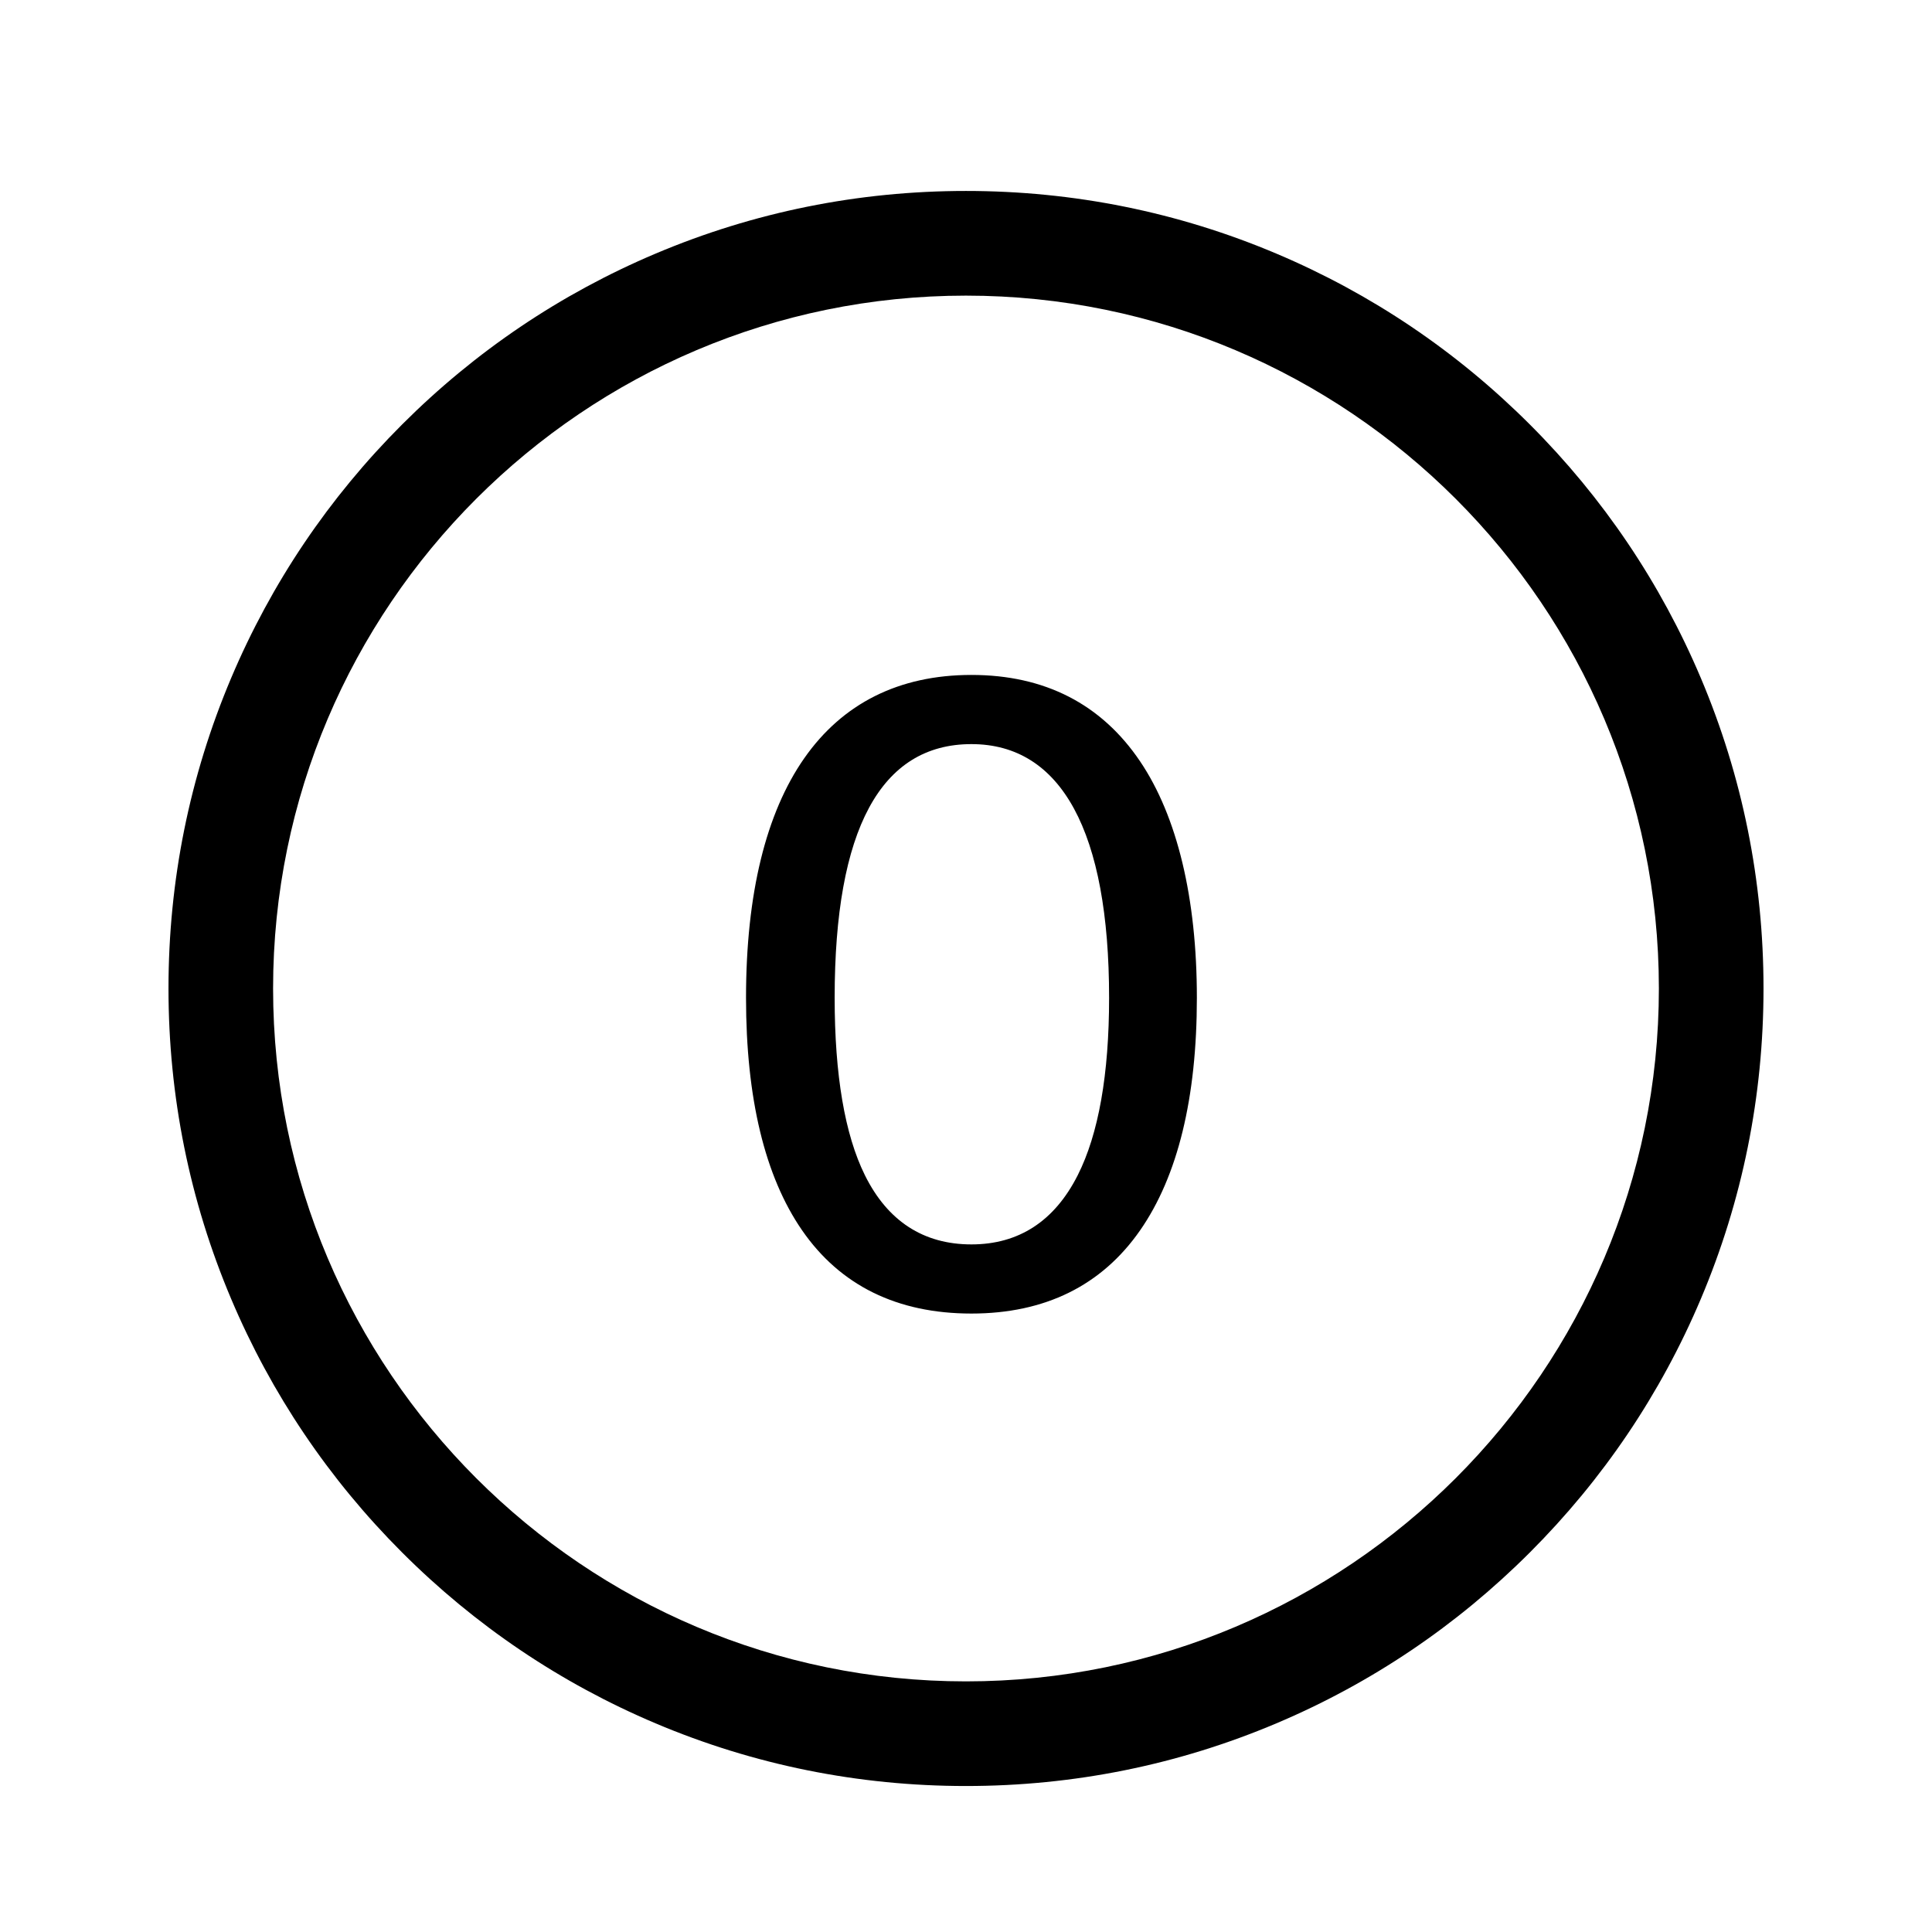 <?xml version="1.0" encoding="iso-8859-1"?>
<!-- Generator: Adobe Illustrator 15.1.0, SVG Export Plug-In . SVG Version: 6.00 Build 0)  -->
<!DOCTYPE svg PUBLIC "-//W3C//DTD SVG 1.1//EN" "http://www.w3.org/Graphics/SVG/1.1/DTD/svg11.dtd">
<svg version="1.1" id="Layer_1" xmlns="http://www.w3.org/2000/svg" xmlns:xlink="http://www.w3.org/1999/xlink" x="0px" y="0px"
	 width="1032px" height="1032px" viewBox="0 0 1032 1032" style="enable-background:new 0 0 1032 1032;" xml:space="preserve">
<g>
	<polygon points="0,0.001 0,0 0.001,0 	"/>
</g>
<g id="circle-num-0">
	<path d="M515.979,954.02c-57.512,0-113.3-11.264-165.815-33.478c-50.725-21.457-96.281-52.176-135.402-91.303
		c-39.121-39.126-69.835-84.687-91.289-135.416C101.262,641.305,90,585.514,90,528c0-57.513,11.262-113.303,33.472-165.82
		c21.454-50.728,52.167-96.286,91.289-135.41c39.122-39.124,84.678-69.84,135.403-91.295C402.678,113.263,458.466,102,515.979,102
		c57.513,0,113.304,11.263,165.822,33.475c50.729,21.456,96.291,52.172,135.418,91.296s69.846,84.683,91.303,135.41
		C930.736,414.698,942,470.487,942,528s-11.264,113.304-33.479,165.822c-21.457,50.729-52.176,96.29-91.304,135.417
		c-39.126,39.127-84.688,69.846-135.417,91.303C629.281,942.756,573.491,954.02,515.979,954.02z M515.979,157.914
		c-204.078,0-370.107,166.02-370.107,370.086c0,204.09,166.03,370.129,370.107,370.129c204.091,0,370.131-166.039,370.131-370.129
		C886.109,323.934,720.069,157.914,515.979,157.914z M518.898,701.648c-39.648,0-70.091-14.975-90.483-44.509
		c-19.853-28.754-29.919-70.528-29.919-124.163c0-111.208,42.76-172.453,120.402-172.453c39.128,0,69.449,15.543,90.121,46.197
		c19.823,29.396,30.301,73.055,30.301,126.256c0,53.461-10.185,95.232-30.271,124.154
		C588.535,686.671,558.203,701.648,518.898,701.648z M518.898,397.477c-48.477,0-73.057,45.589-73.057,135.5
		c0,41.212,5.43,73.089,16.14,94.743c12.141,24.548,31.291,36.995,56.917,36.995c25.287,0,44.393-12.437,56.787-36.965
		c11.116-21.997,16.752-53.884,16.752-94.773C592.438,444.332,567.008,397.477,518.898,397.477z"/>
</g>
</svg>
